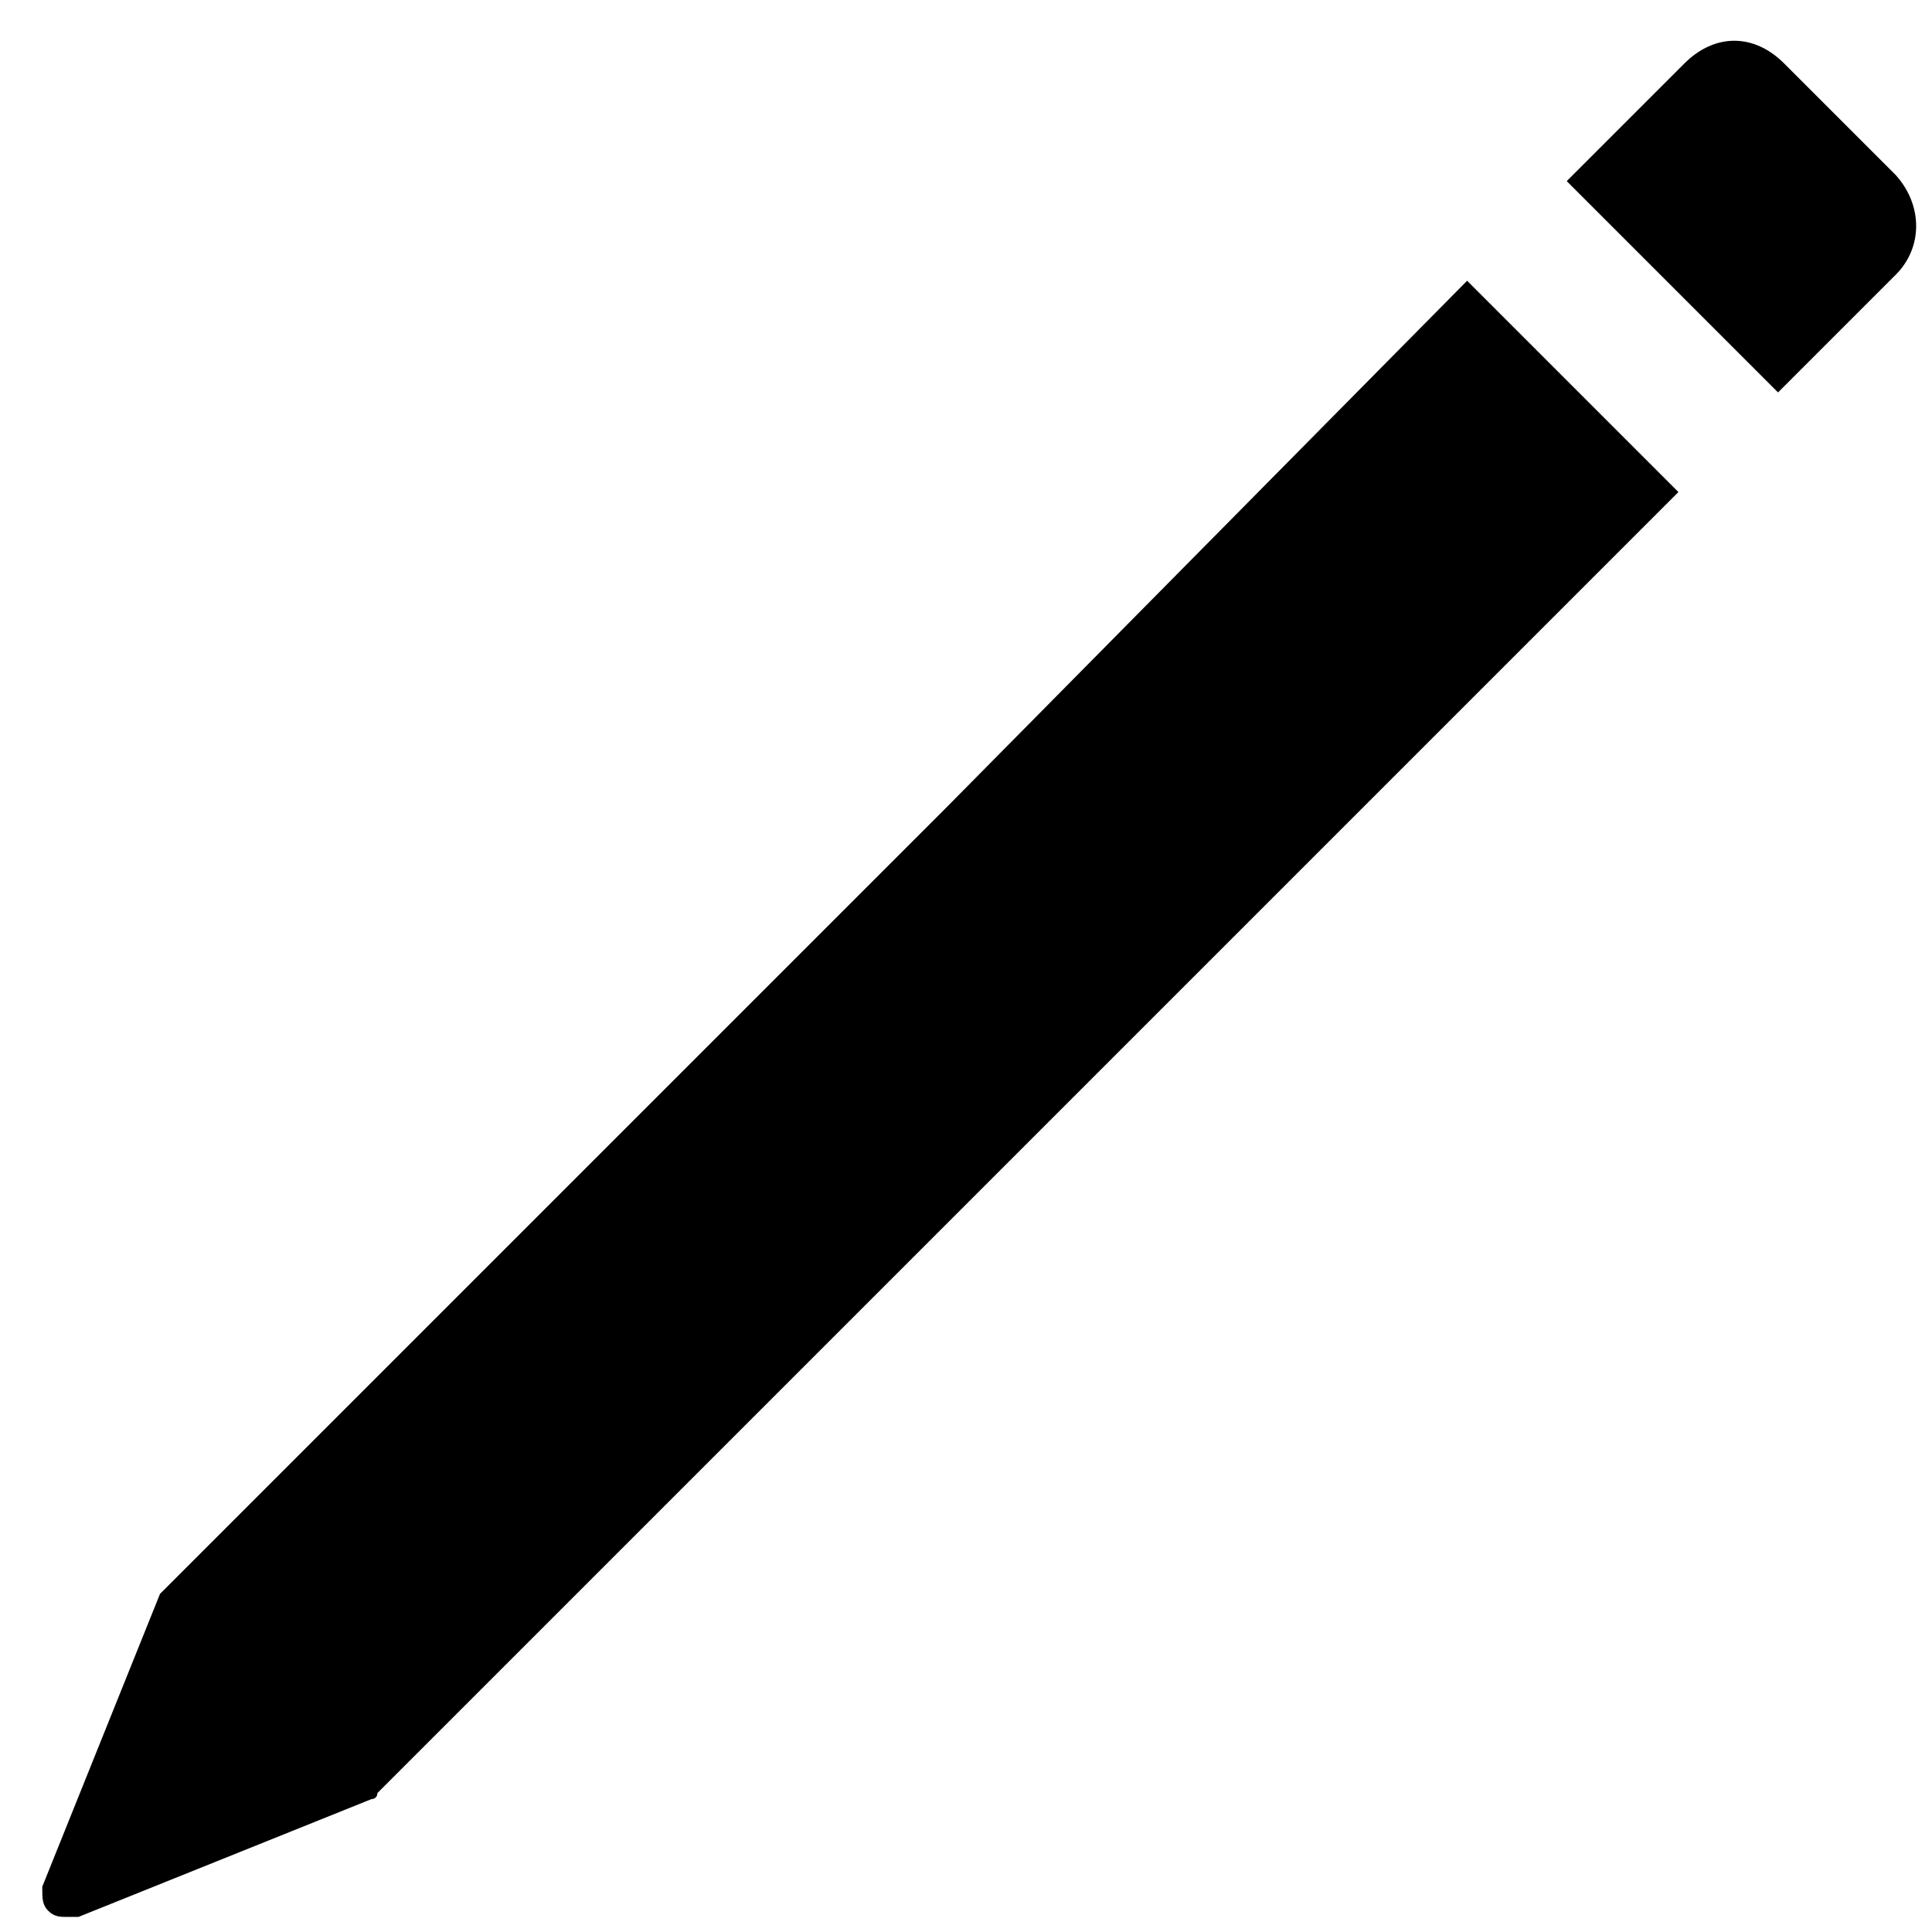 <?xml version="1.0" encoding="utf-8"?>
<!-- Generator: Adobe Illustrator 17.1.0, SVG Export Plug-In . SVG Version: 6.00 Build 0)  -->
<!DOCTYPE svg PUBLIC "-//W3C//DTD SVG 1.1//EN" "http://www.w3.org/Graphics/SVG/1.1/DTD/svg11.dtd">
<svg version="1.1" id="Layer_1" xmlns="http://www.w3.org/2000/svg" xmlns:xlink="http://www.w3.org/1999/xlink" x="0px" y="0px"
	 viewBox="0 0 64 64" enable-background="new 0 0 64 64" xml:space="preserve">
<g>
	<g>
		<path d="M31.3,26.8l-7,7l-13,13l0,0l-5.8,5.8l-0.2,0.2l-3.9,9.7c0,0.4,0,0.6,0.2,0.8c0.2,0.2,0.4,0.2,0.6,0.2c0,0,0.2,0,0.4,0
			l9.7-3.9c0,0,0.2,0,0.2-0.2l19-19l0,0l6.8-6.8l17.3-17.3l-7-7L31.3,26.8z M62.8,5.8l-3.7-3.7c-1-1-2.3-1-3.3,0L51.9,6l7,7l3.9-3.9
			C63.7,8.2,63.7,6.8,62.8,5.8z"/>
	</g>
</g>
</svg>
